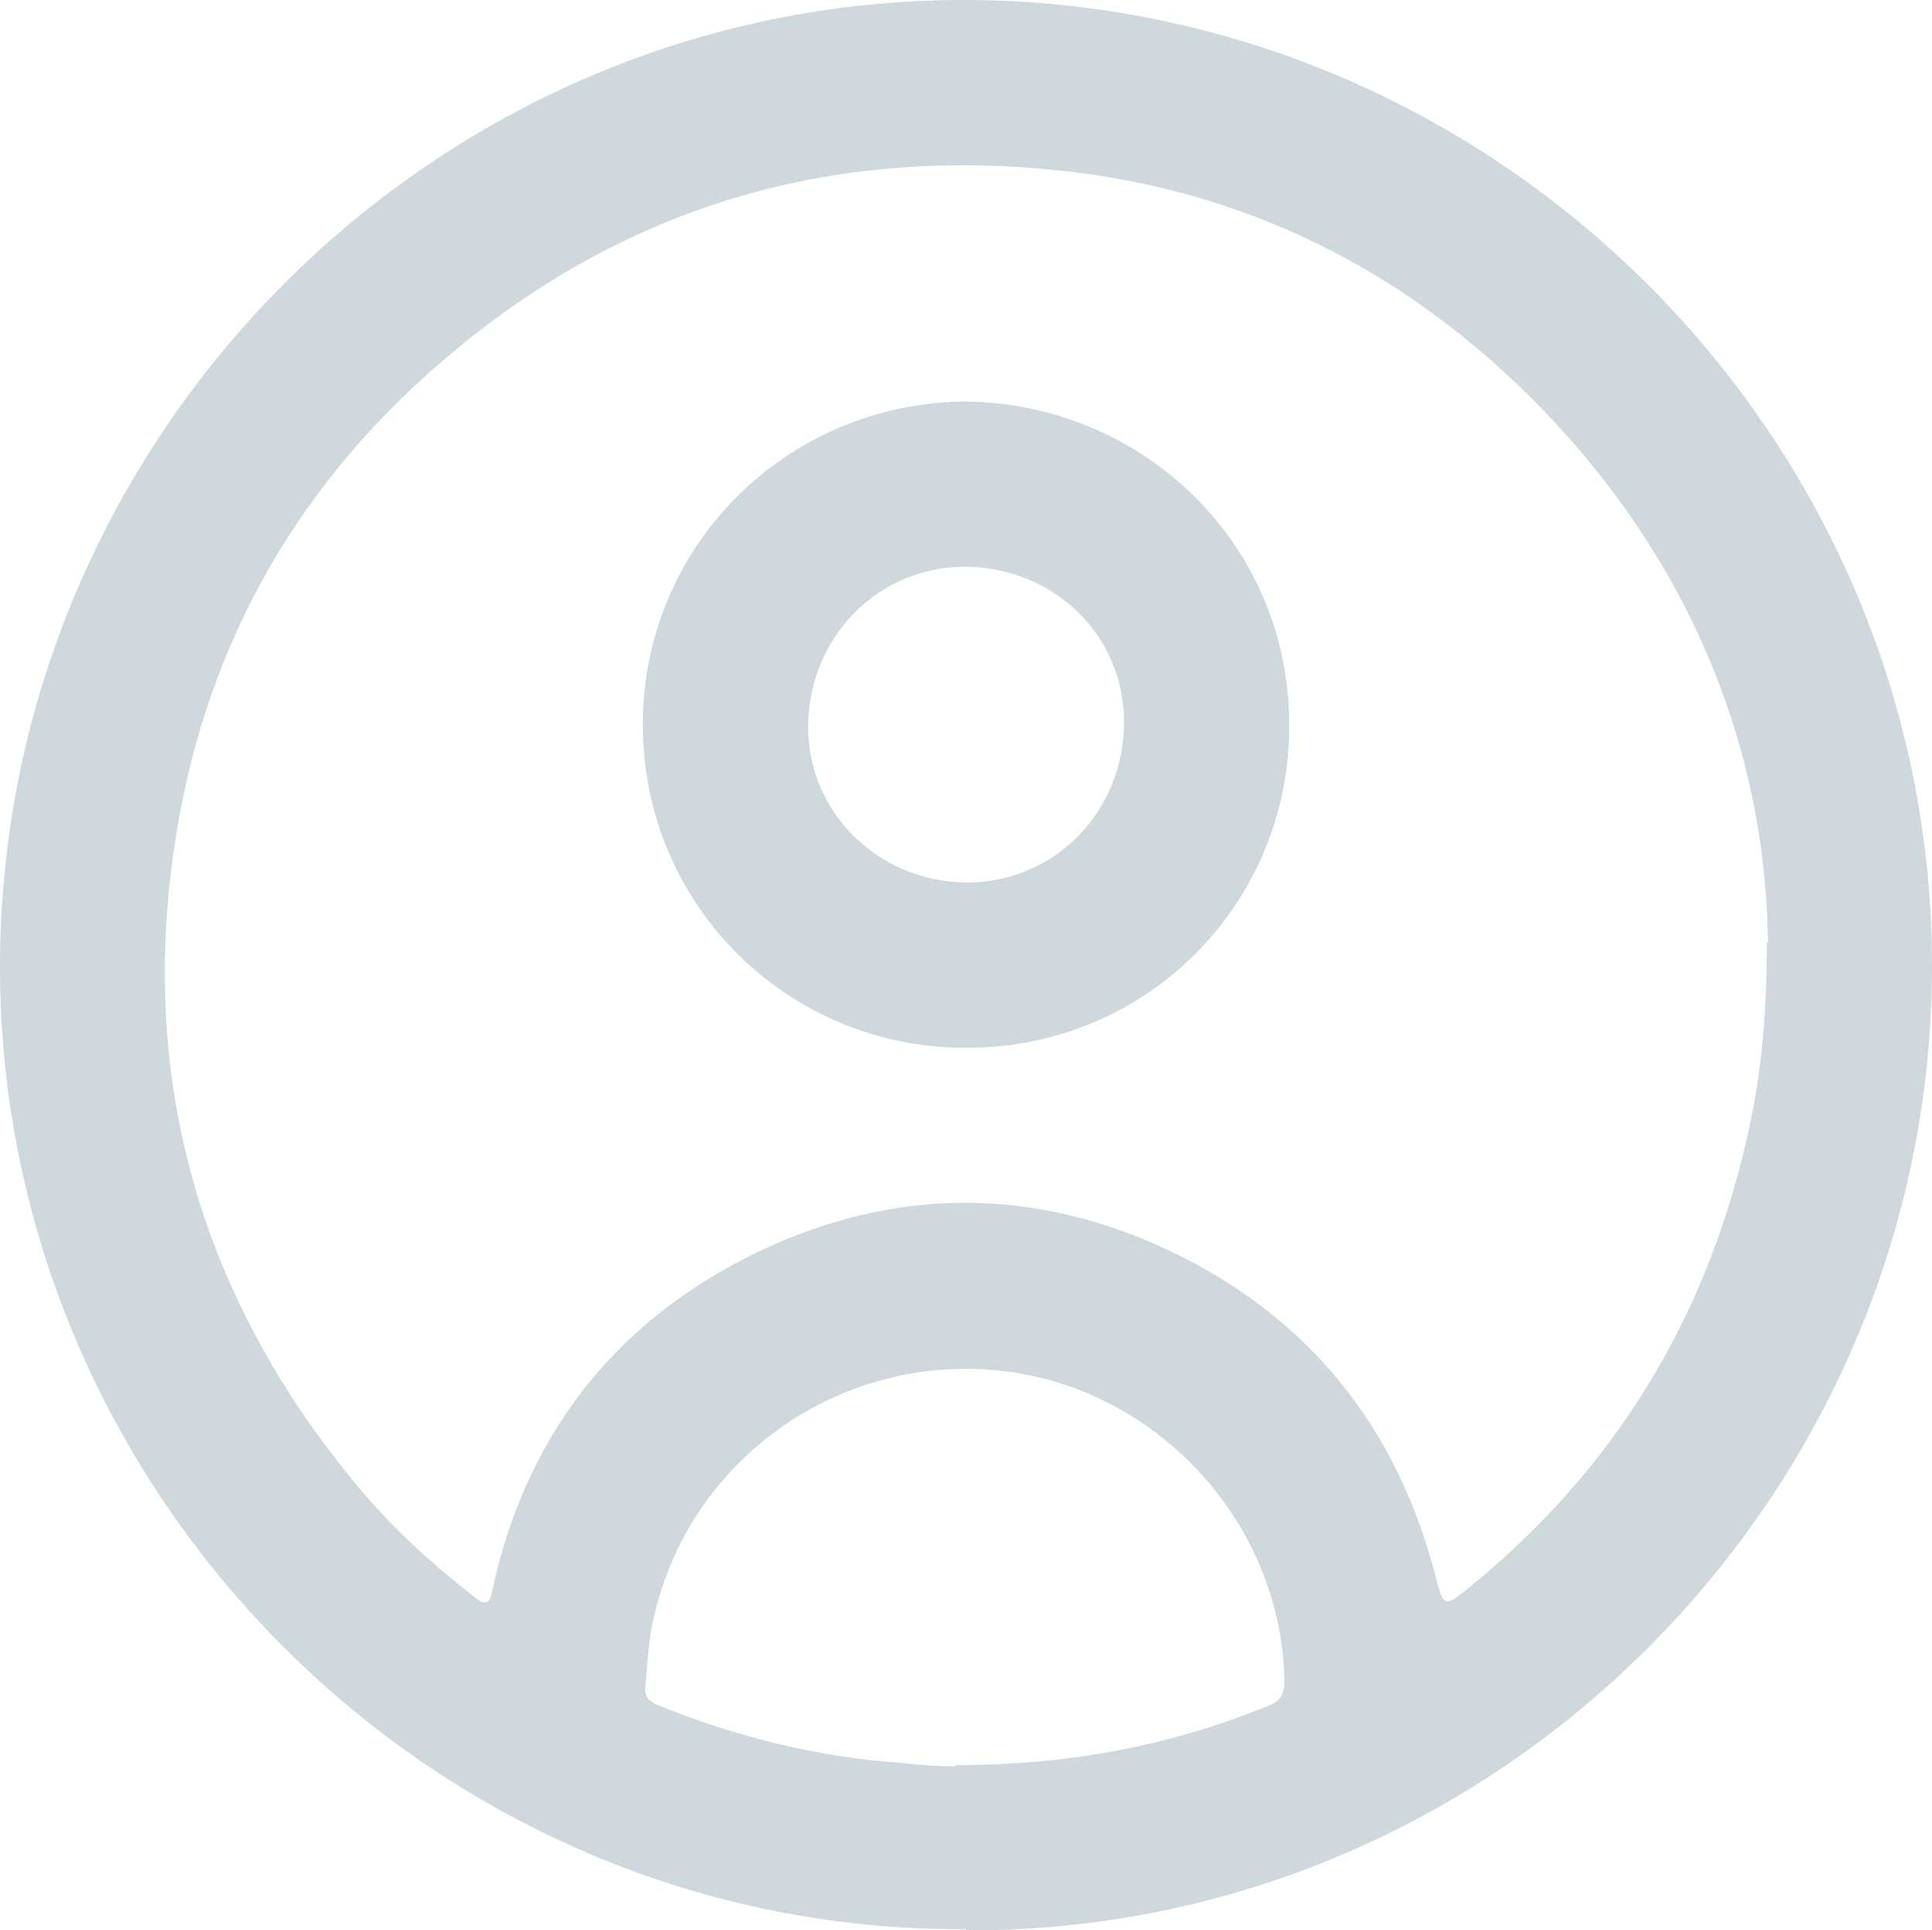 <?xml version="1.0" encoding="UTF-8"?>
<svg id="Layer_2" data-name="Layer 2" xmlns="http://www.w3.org/2000/svg" viewBox="0 0 16.02 16.01">
  <defs>
    <style>
      .cls-1 {
        fill: #cfd8dc;
      }
    </style>
  </defs>
  <g id="Layer_1-2" data-name="Layer 1">
    <g>
      <path class="cls-1" d="m8.01,16.01c4.4.02,8.01-3.6,8.01-8C16.02,3.61,12.4,0,7.99,0,3.6,0,0,3.62,0,8.02c0,4.39,3.62,8.01,8.01,7.98Zm6.64-8.19c0,.7-.06,1.17-.17,1.64-.34,1.49-1.1,2.73-2.29,3.7-.22.18-.22.17-.29-.1-.3-1.15-.96-2.03-2.01-2.59-1.21-.64-2.46-.66-3.68-.05-1.15.58-1.86,1.52-2.13,2.78-.02.1-.05.12-.14.05-.36-.28-.69-.58-.98-.93-1.27-1.53-1.8-3.29-1.52-5.26.23-1.62.97-2.98,2.21-4.05,1.49-1.29,3.23-1.81,5.19-1.59,1.41.16,2.64.74,3.68,1.71,1.41,1.32,2.12,2.97,2.14,4.69Zm-6.73,6.83c-.11,0-.29-.01-.47-.03-.69-.05-1.36-.22-2-.48-.07-.03-.11-.07-.1-.15.02-.16.02-.31.05-.47.26-1.42,1.62-2.37,3.05-2.13,1.23.21,2.18,1.3,2.2,2.55,0,.11-.03.17-.14.21-.81.33-1.65.49-2.59.49Z"/>
      <path class="cls-1" d="m8.01,3.33c-1.49.01-2.68,1.2-2.68,2.68,0,1.51,1.22,2.69,2.69,2.68,1.52,0,2.68-1.23,2.67-2.68,0-1.5-1.21-2.66-2.68-2.68Zm1.31,2.66c0,.74-.57,1.32-1.29,1.33-.73,0-1.32-.56-1.33-1.28,0-.74.56-1.33,1.29-1.34.74,0,1.33.56,1.33,1.29Z"/>
    </g>
  </g>
</svg>
